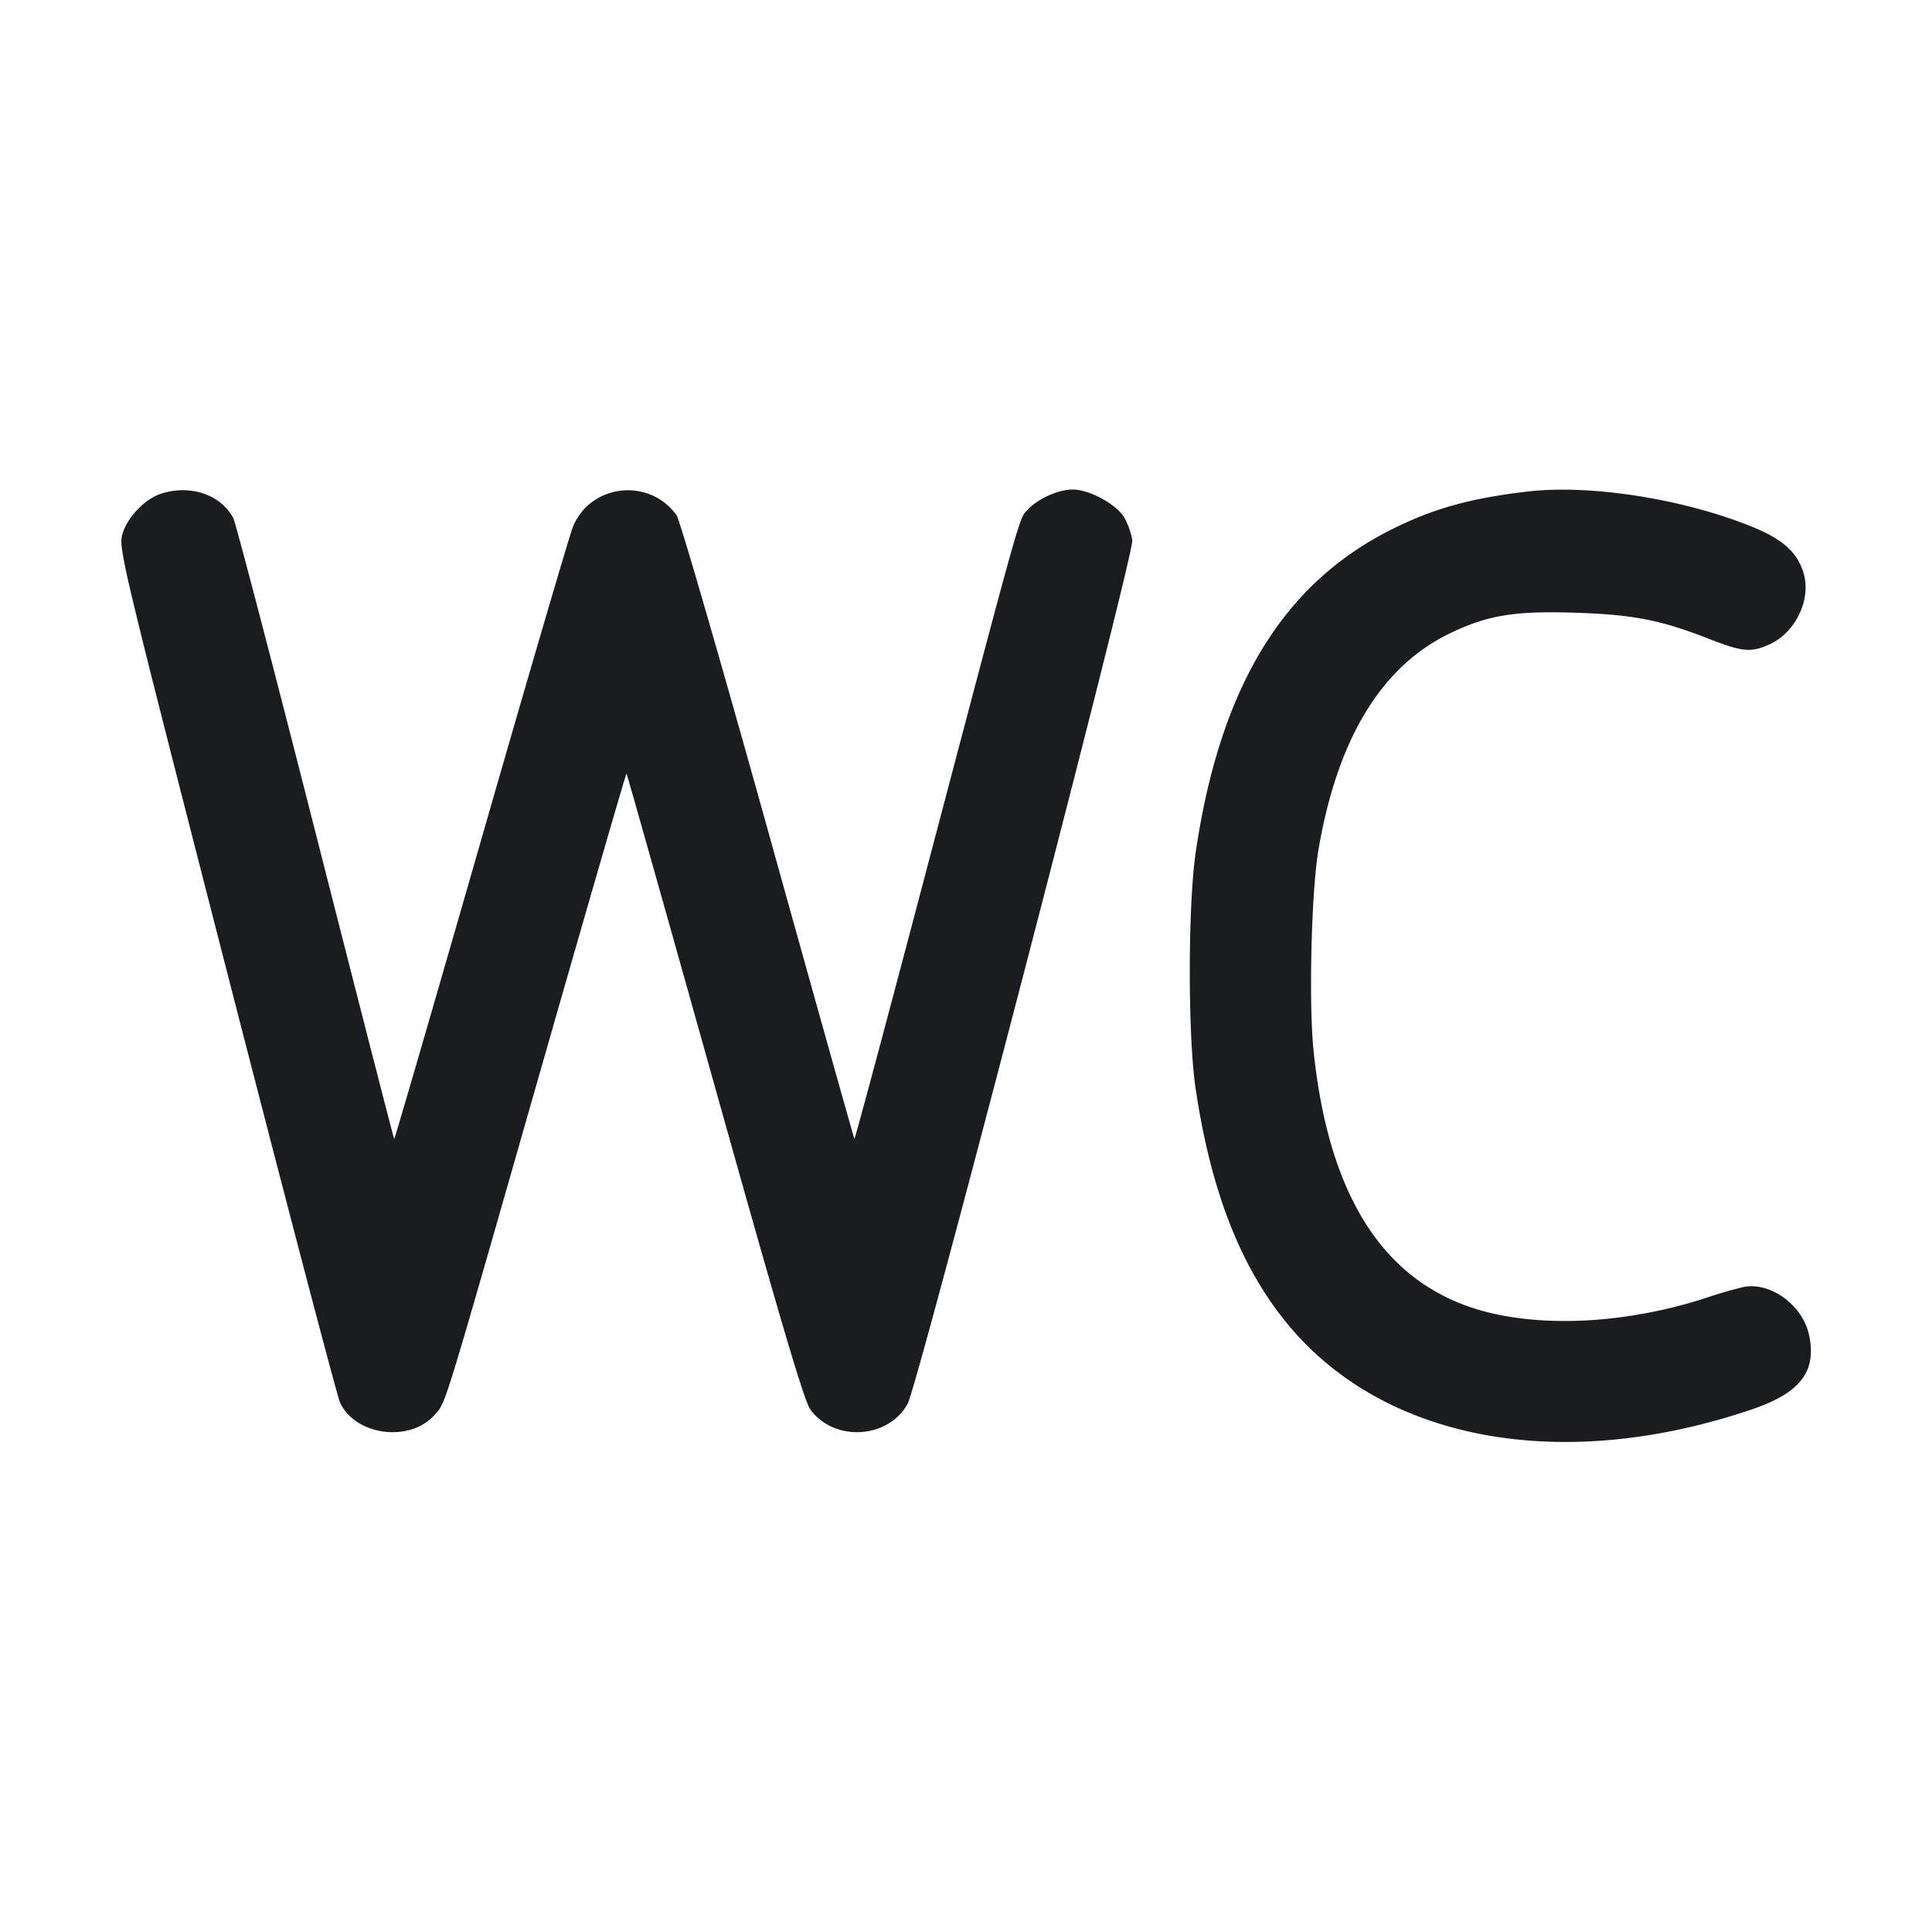 <svg xmlns="http://www.w3.org/2000/svg" width="32" height="32" fill="none"><path fill="#1A1C1F" fill-rule="evenodd" d="M2.672 8.176c-.275.087-.57.397-.646.677-.062.234-.014.434 1.727 7.217.986 3.837 1.832 7.061 1.881 7.165.259.546 1.159.66 1.565.199.192-.22.107.056 1.791-5.835.755-2.64 1.379-4.794 1.387-4.786.008.007.667 2.342 1.464 5.187 1.12 3.995 1.481 5.214 1.585 5.353.401.532 1.284.478 1.606-.099.171-.305 3.753-14.069 3.723-14.306a1.2 1.2 0 0 0-.138-.383c-.137-.221-.581-.459-.854-.457-.238.001-.577.155-.746.338-.144.157-.079-.076-1.792 6.42-.582 2.207-1.065 4.005-1.073 3.997s-.653-2.306-1.432-5.106c-.78-2.8-1.461-5.15-1.514-5.224-.451-.624-1.412-.522-1.713.182-.051.12-.736 2.456-1.522 5.192-.786 2.735-1.435 4.967-1.442 4.959-.008-.007-.595-2.293-1.304-5.08S3.904 8.66 3.866 8.587c-.202-.392-.709-.566-1.194-.411m22.635-.035c-.952.11-1.571.283-2.267.633-1.794.9-2.832 2.611-3.234 5.334-.131.884-.133 3.048-.003 3.919.257 1.734.766 3.015 1.575 3.965 1.61 1.89 4.523 2.407 7.633 1.354.807-.273 1.082-.63.953-1.234-.104-.489-.629-.878-1.077-.797a7 7 0 0 0-.62.179c-1.259.411-2.613.499-3.639.238-1.664-.425-2.617-1.861-2.871-4.329-.082-.789-.037-2.632.08-3.323.311-1.833 1.035-3.032 2.164-3.583.63-.307 1.082-.382 2.099-.348.957.031 1.408.12 2.216.436.548.214.688.226.997.086.427-.194.69-.745.56-1.178-.104-.346-.345-.563-.86-.771-1.136-.46-2.673-.701-3.706-.581"/></svg>